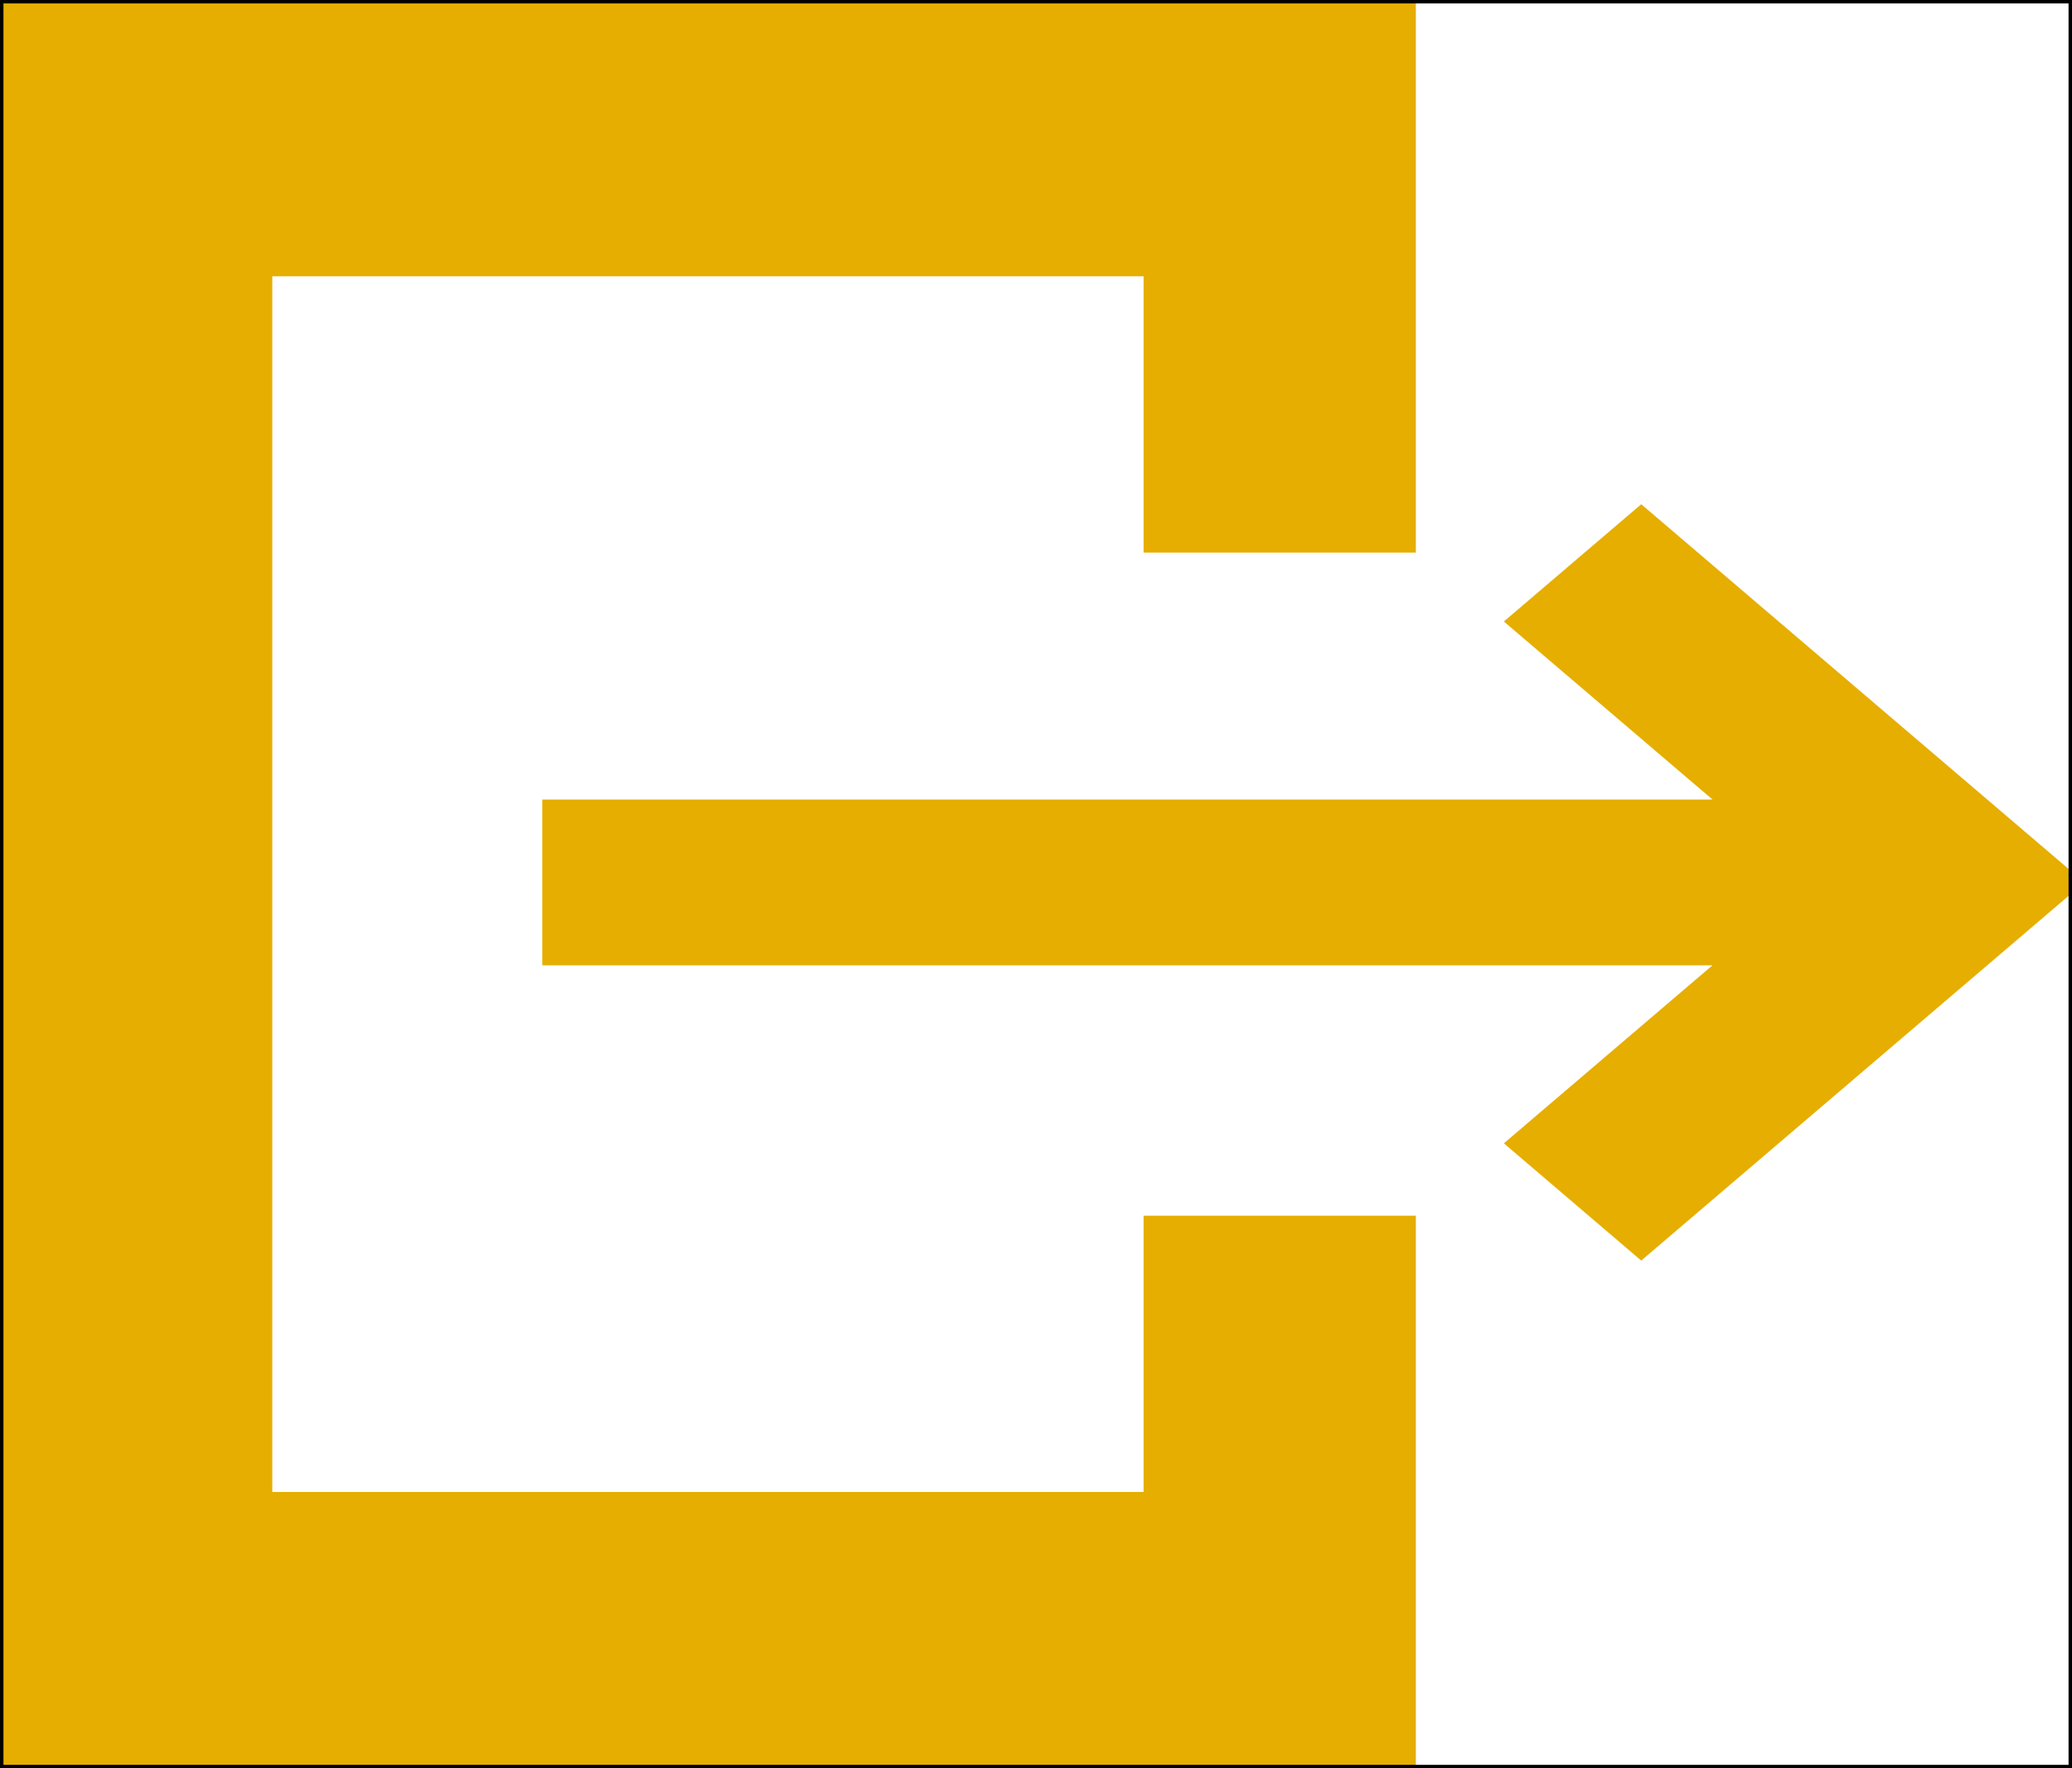 <svg width="600" height="512" viewBox="0 0 600 512" fill="none" xmlns="http://www.w3.org/2000/svg">
<g clip-path="url(#clip0_105_2)">
<path d="M435.479 331.047L475.26 365L563.801 289.446L603.579 255.5L563.801 221.554L475.26 146L435.479 179.953L495.895 231.5H157.031V279.5H495.895L435.479 331.047Z" fill="#e6ae00"/>
<path d="M47.308 512H94.615L315.385 512H362.692H410V464V432V352H362.692H331.154V432L78.846 432L78.846 80L331.154 80V160H362.692H410V80V48V0H362.692H315.385H94.615H47.308H-1.90735e-06V48V96L-1.90735e-06 416V464V512H47.308Z" fill="#e6ae00"/>
</g>
<rect x="599.5" y="511.5" width="599" height="511" transform="rotate(-180 599.5 511.5)" stroke="black"/>
<defs>
<clipPath id="clip0_105_2">
<rect x="600" y="512" width="600" height="512" transform="rotate(-180 600 512)" fill="white"/>
</clipPath>
</defs>
</svg>

